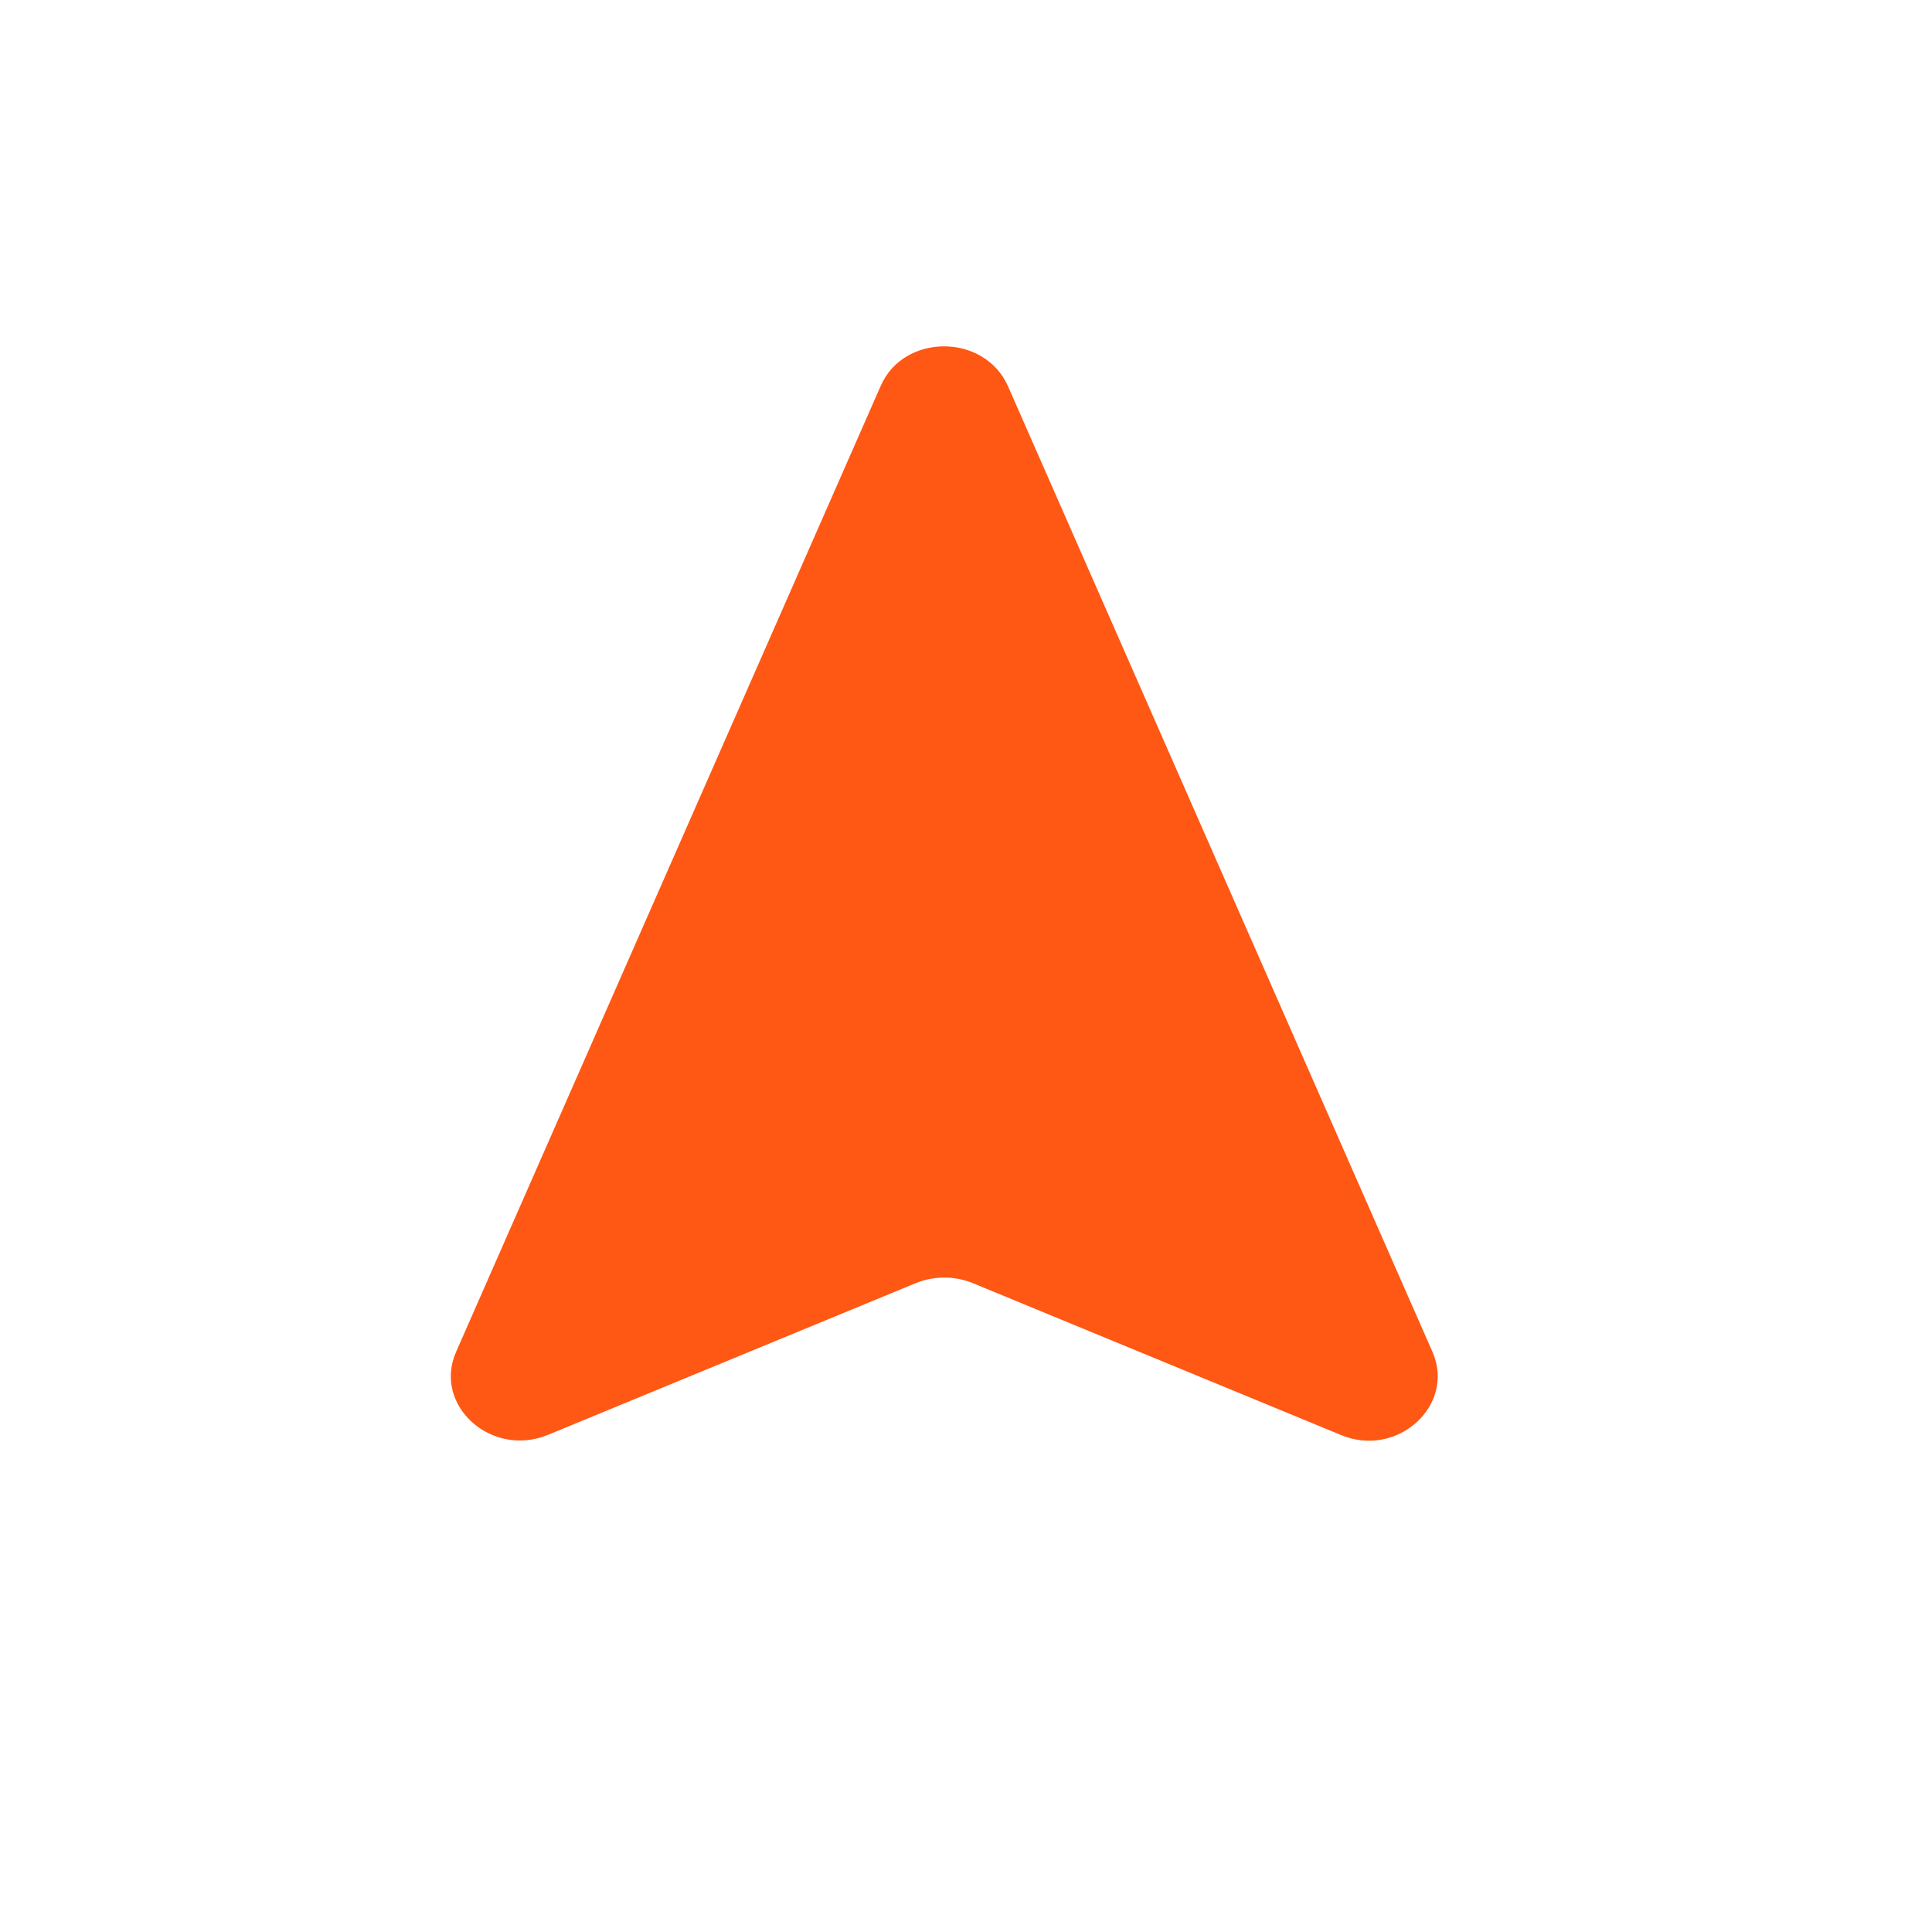 <svg width="37" height="37" viewBox="0 0 37 37" fill="none" xmlns="http://www.w3.org/2000/svg">
<g filter="url(#filter0_d_287_63)">
<path d="M19.306 7.401L27.433 25.889C27.882 26.912 26.759 27.936 25.676 27.48L18.619 24.569C18.276 24.433 17.892 24.433 17.549 24.569L10.492 27.48C9.409 27.924 8.286 26.912 8.735 25.889L16.862 7.401C17.298 6.377 18.857 6.377 19.306 7.401Z" fill="#FF5714"/>
</g>
<defs>
<filter id="filter0_d_287_63" x="2.633" y="0.633" width="30.901" height="32.958" filterUnits="userSpaceOnUse" color-interpolation-filters="sRGB">
<feFlood flood-opacity="0" result="BackgroundImageFix"/>
<feColorMatrix in="SourceAlpha" type="matrix" values="0 0 0 0 0 0 0 0 0 0 0 0 0 0 0 0 0 0 127 0" result="hardAlpha"/>
<feOffset/>
<feGaussianBlur stdDeviation="3"/>
<feComposite in2="hardAlpha" operator="out"/>
<feColorMatrix type="matrix" values="0 0 0 0 1 0 0 0 0 0.341 0 0 0 0 0.078 0 0 0 1 0"/>
<feBlend mode="normal" in2="BackgroundImageFix" result="effect1_dropShadow_287_63"/>
<feBlend mode="normal" in="SourceGraphic" in2="effect1_dropShadow_287_63" result="shape"/>
</filter>
</defs>
</svg>
